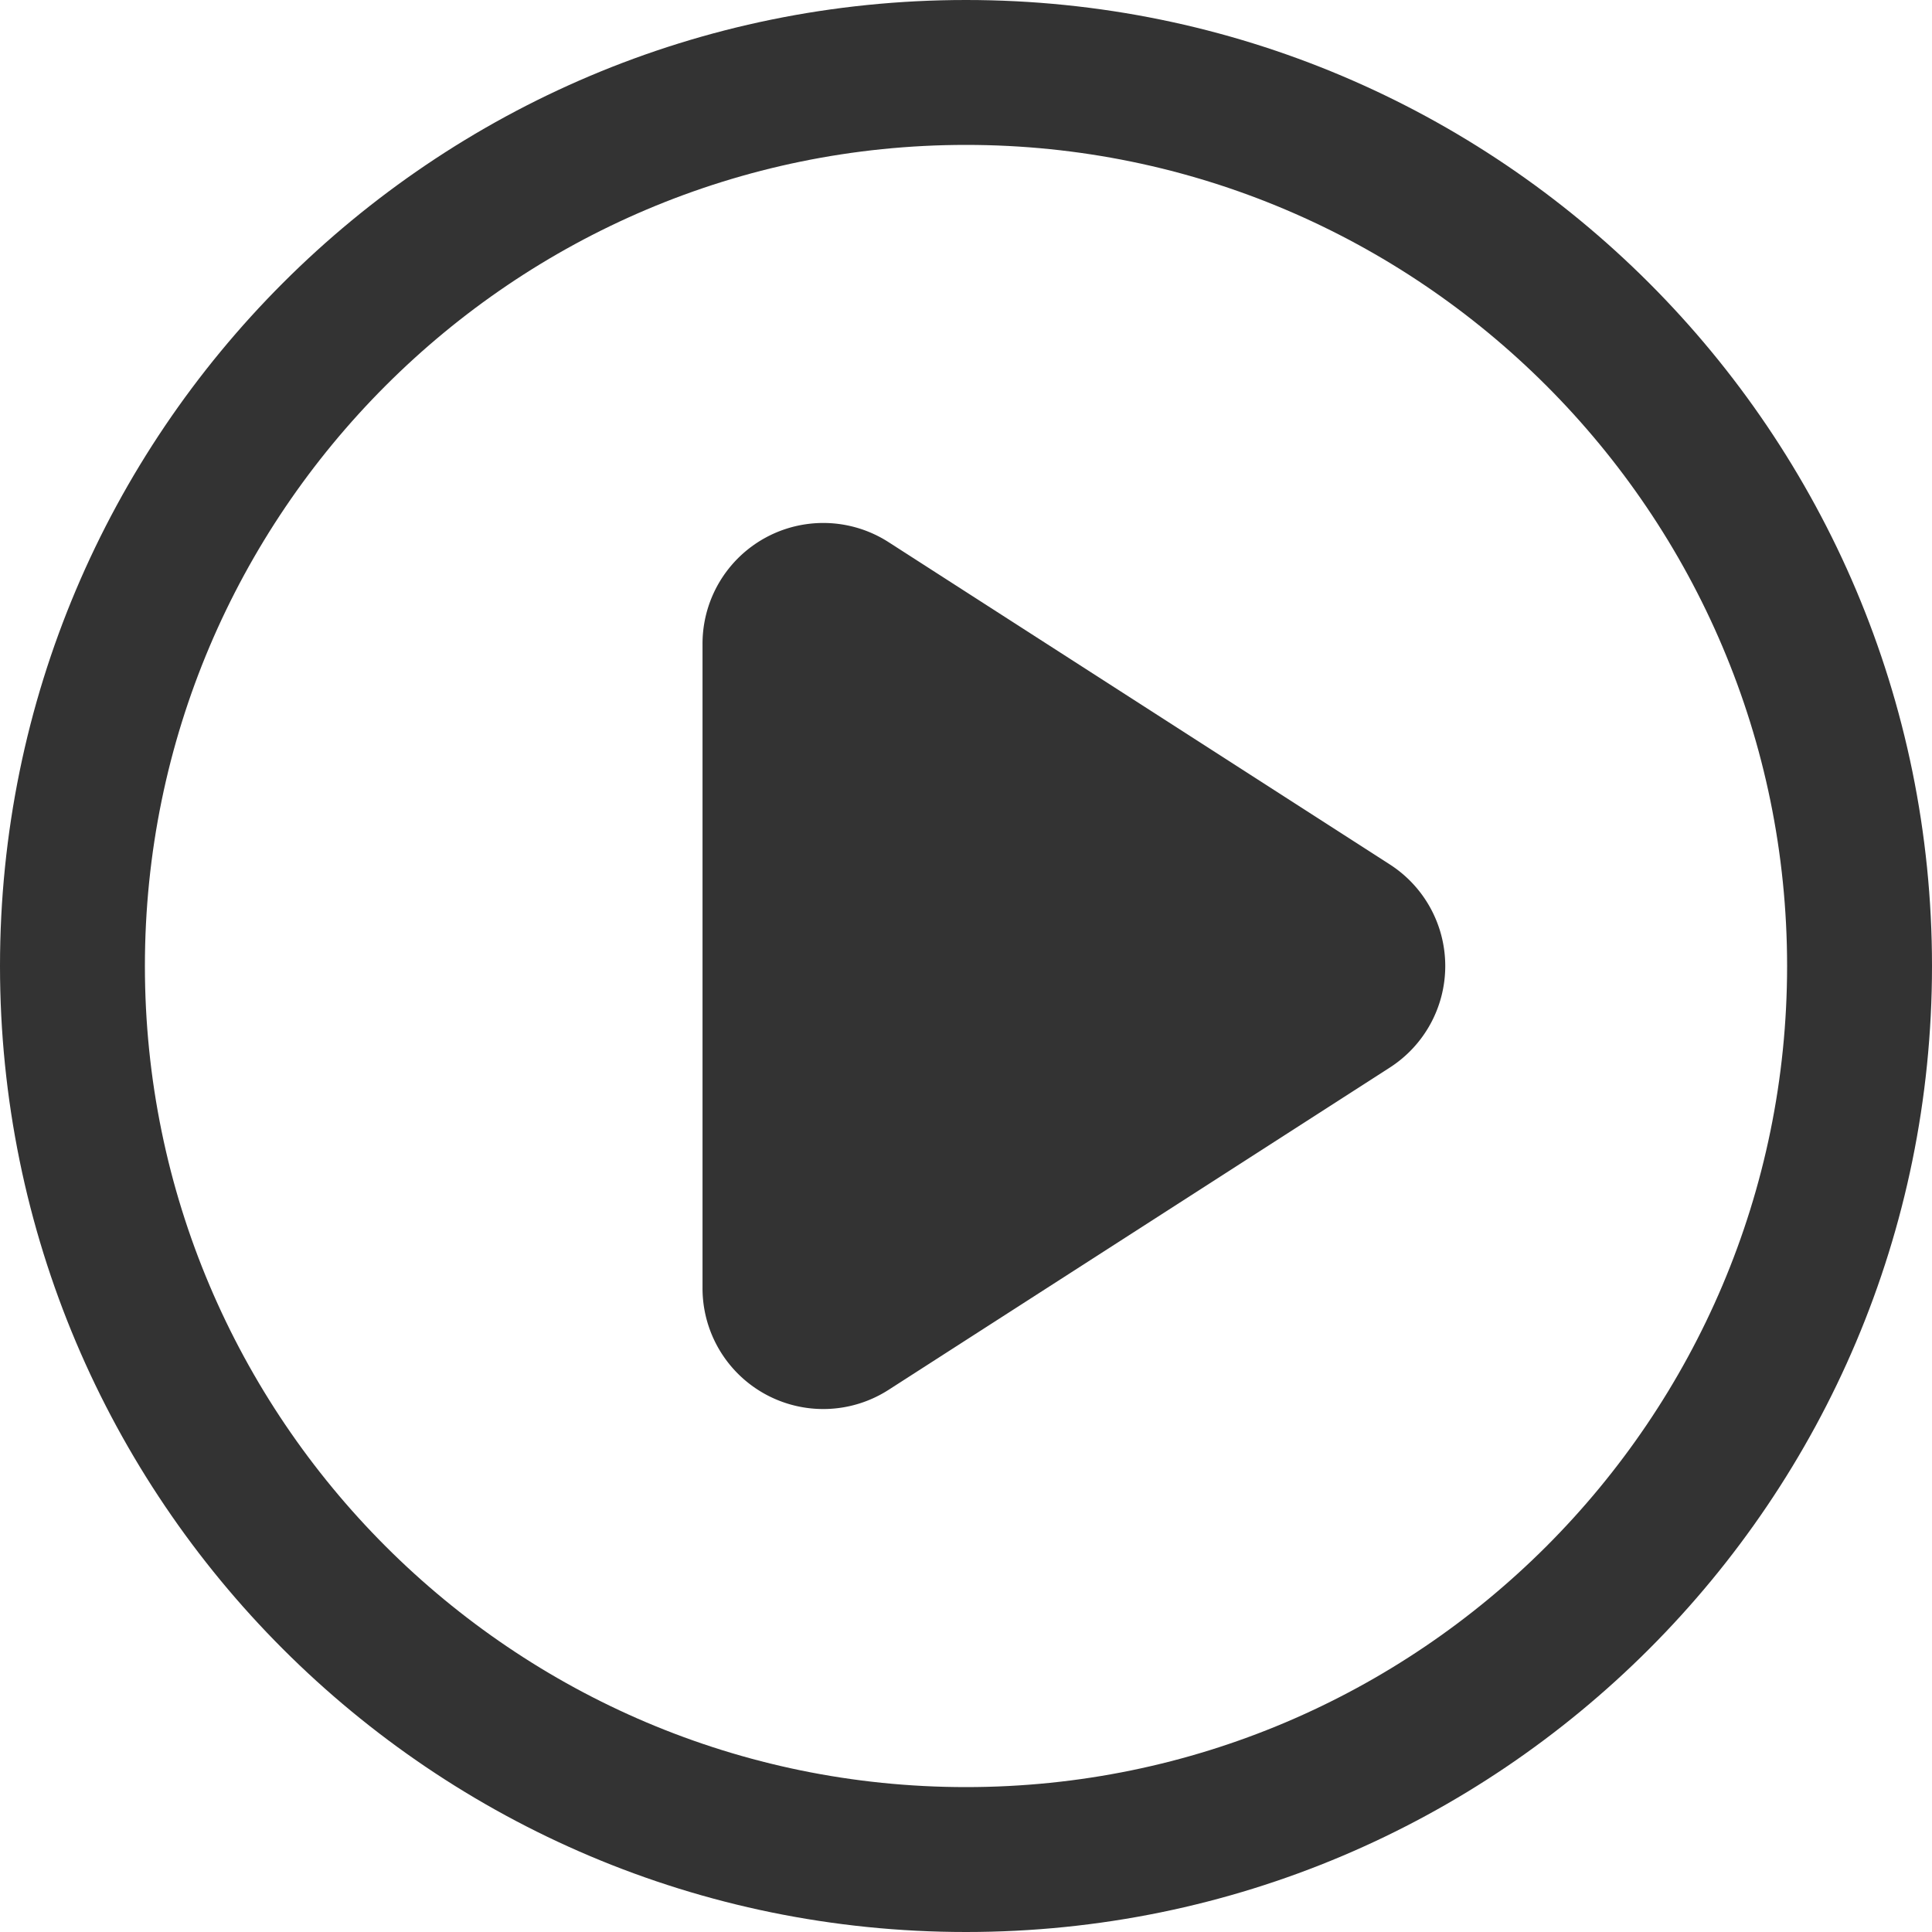 <svg xmlns="http://www.w3.org/2000/svg" width="16" height="16" viewBox="0 0 16 16">
  <g id="icon_playbtn" transform="translate(-897.25 -7)">
    <g id="패스_9188" data-name="패스 9188" transform="translate(897.25 7)" fill="none">
      <path d="M8,0A8,8,0,1,1,0,8,8,8,0,0,1,8,0Z" stroke="none"/>
      <path d="M 8 1.2 C 4.25 1.2 1.2 4.25 1.2 8 C 1.2 11.75 4.25 14.8 8 14.8 C 11.75 14.8 14.8 11.75 14.8 8 C 14.8 4.25 11.75 1.2 8 1.2 M 8 0 C 12.418 0 16 3.582 16 8 C 16 12.418 12.418 16 8 16 C 3.582 16 0 12.418 0 8 C 0 3.582 3.582 0 8 0 Z" stroke="none" fill="#333"/>
    </g>
    <path id="다각형_1" data-name="다각형 1" d="M3.659,1.308a1,1,0,0,1,1.682,0L8.01,5.459A1,1,0,0,1,7.168,7H1.832A1,1,0,0,1,.99,5.459Z" transform="translate(910.068 10.5) rotate(90)" fill="#333"/>
  </g>
</svg>

